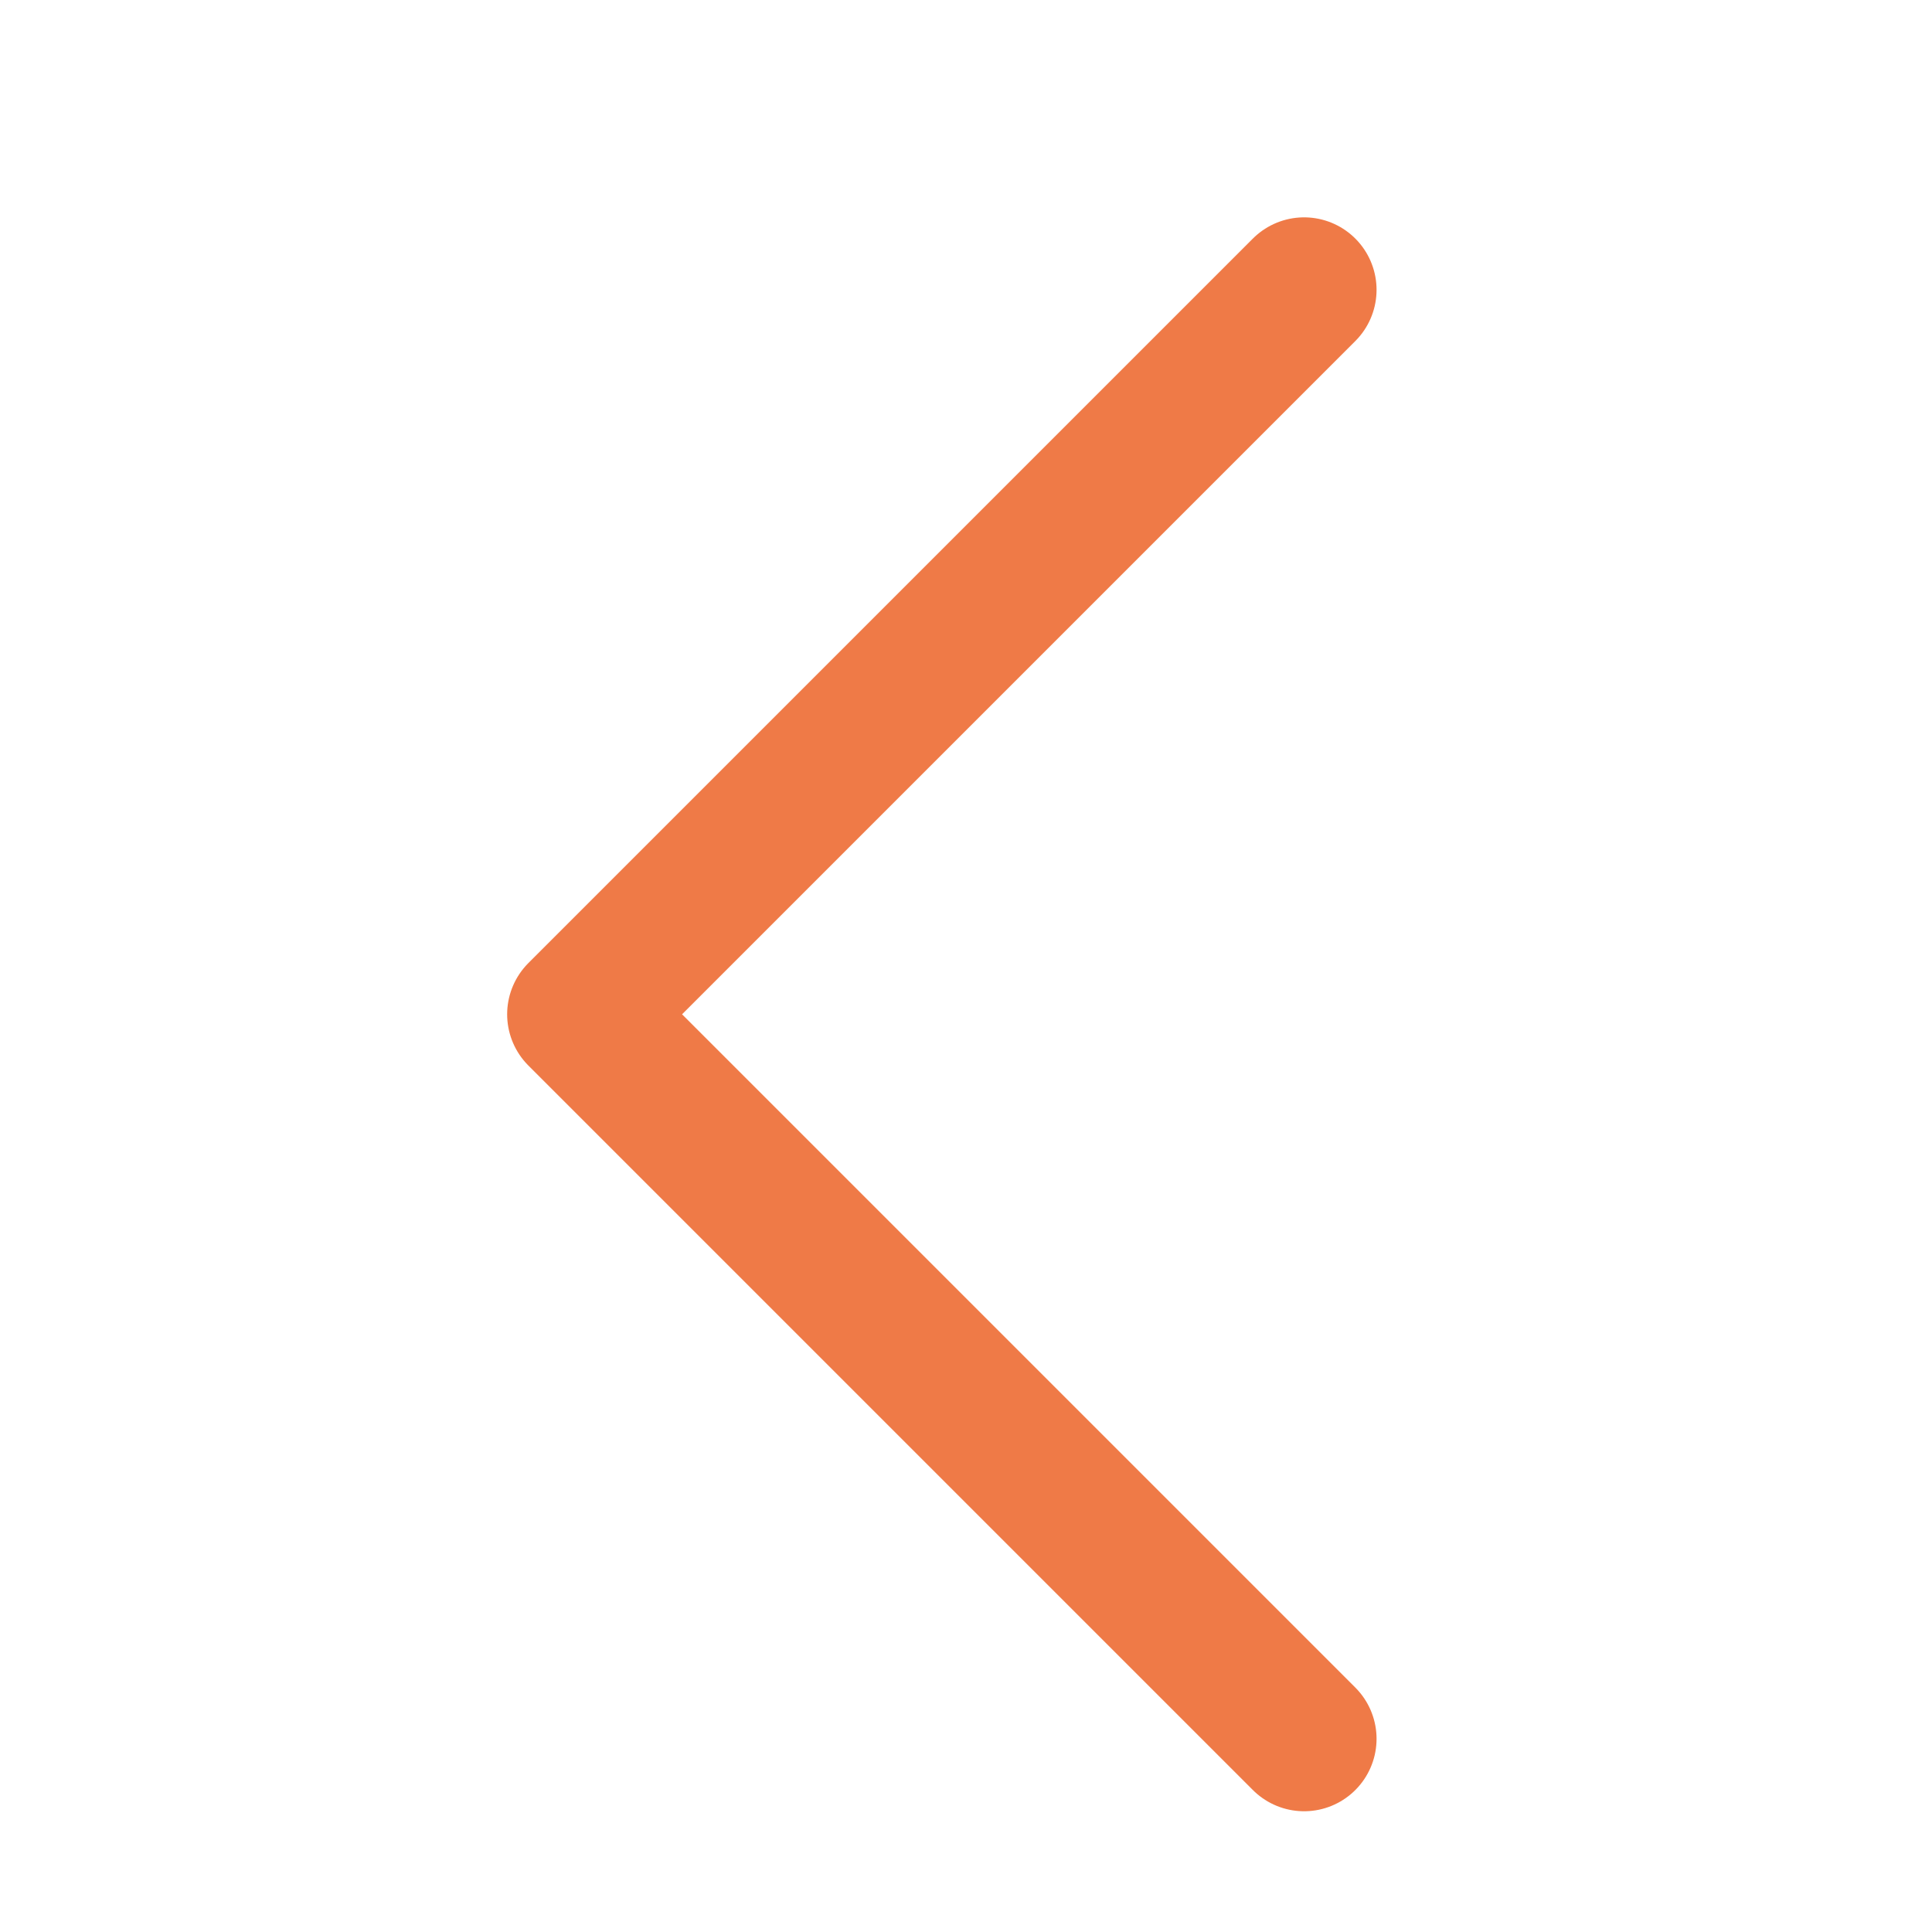 <svg width="20" height="20" viewBox="0 0 20 20" fill="none" xmlns="http://www.w3.org/2000/svg">
<path d="M13.5 3L6 10.5L13.5 18" stroke="#EF7A47" stroke-width="1.5" stroke-linecap="round" stroke-linejoin="round"/>
</svg>
